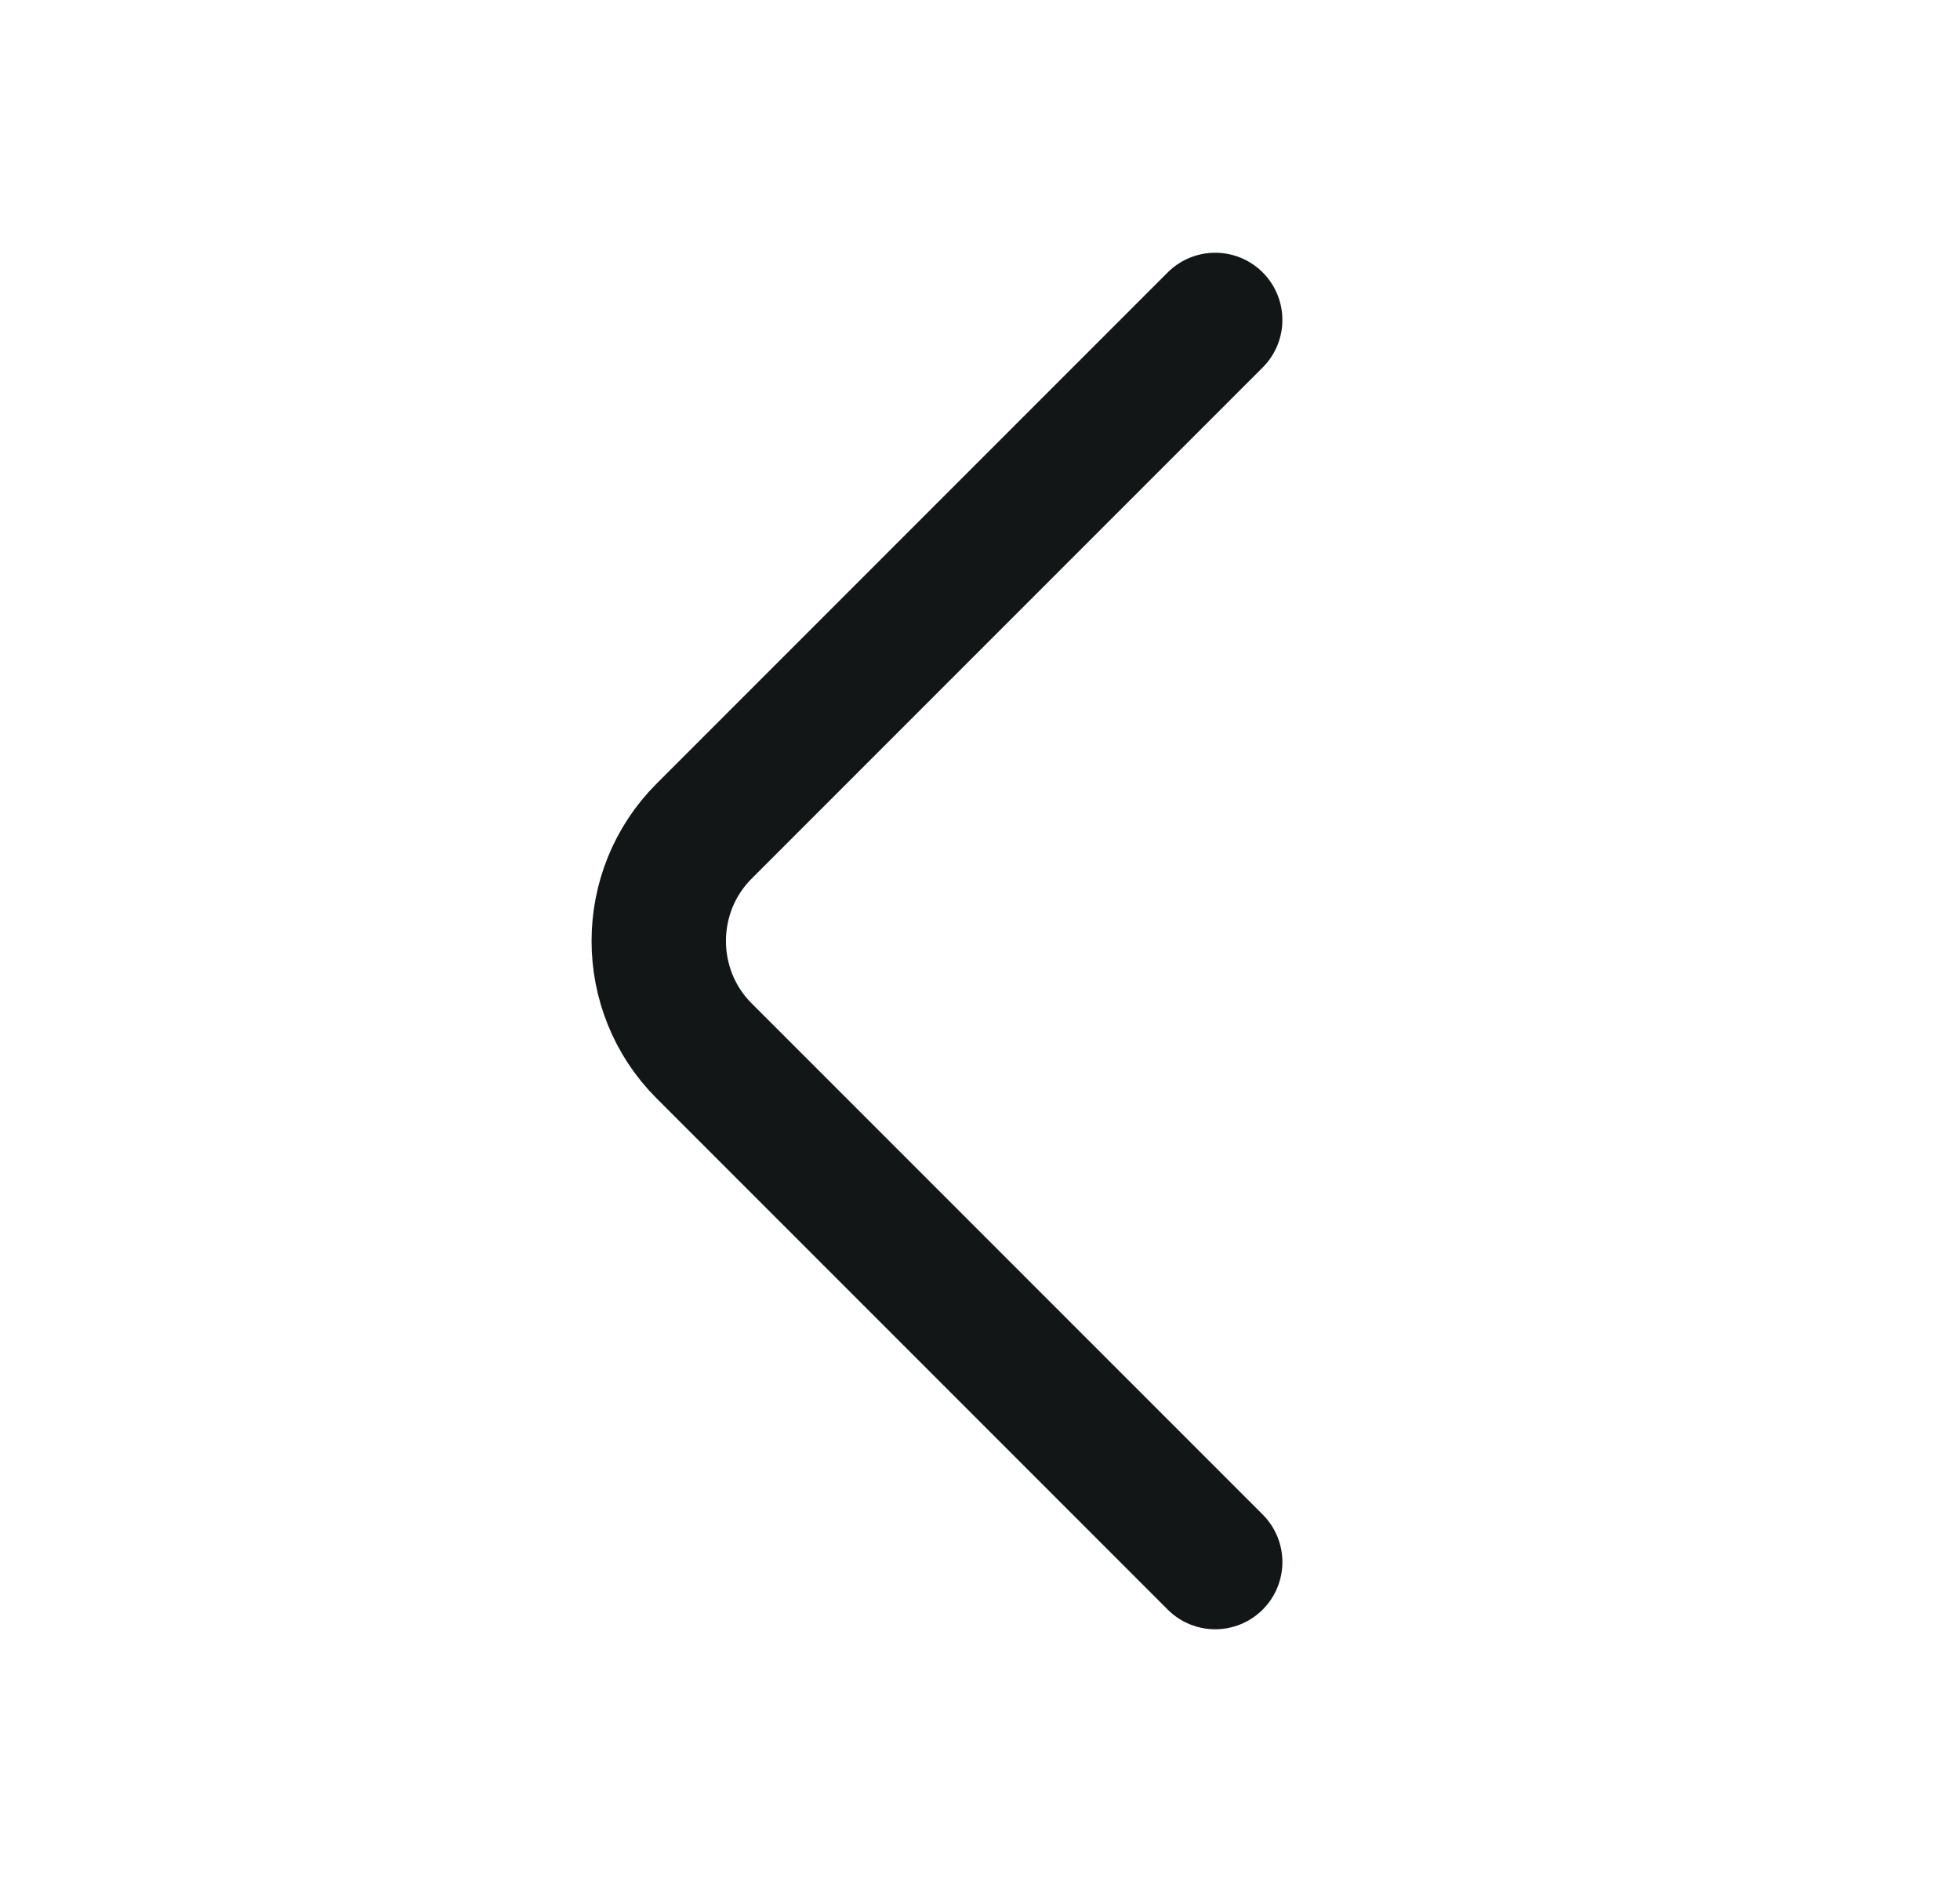 <svg width="25" height="24" viewBox="0 0 25 24" fill="none"
    xmlns="http://www.w3.org/2000/svg">
    <path
        d="M15.5 19.92L8.98 13.4C8.21 12.63 8.21 11.37 8.98 10.6L15.5 4.08"
        stroke="#121617" stroke-width="1.714" stroke-miterlimit="10"
        stroke-linecap="round" stroke-linejoin="round" />
</svg>